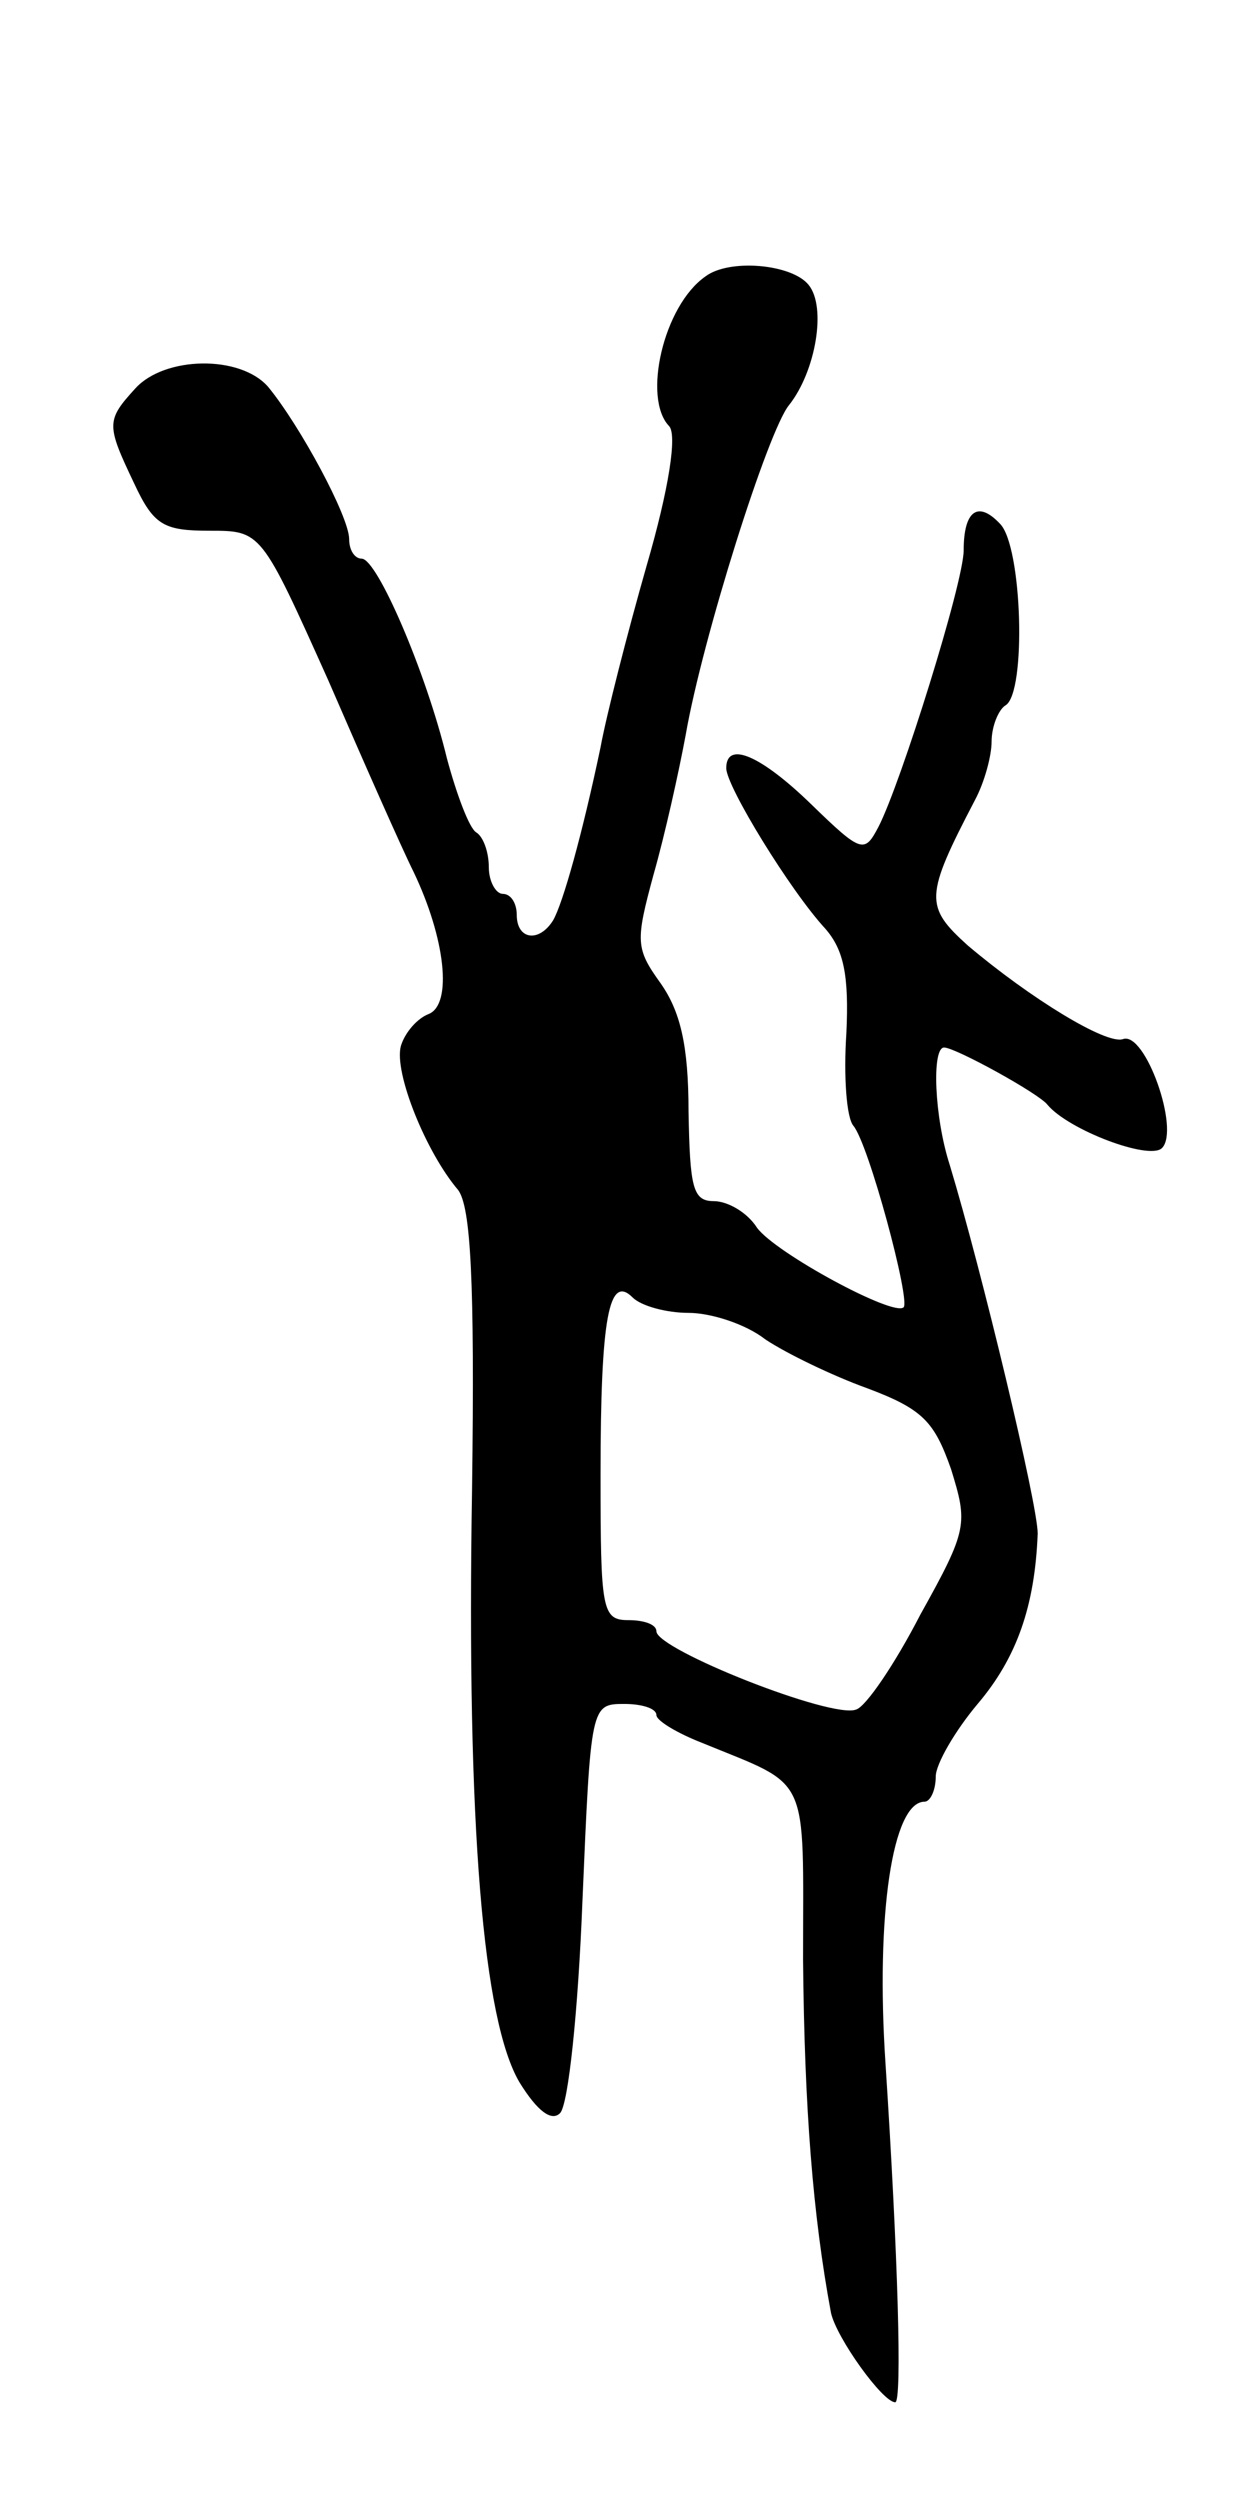 <svg version="1.0" xmlns="http://www.w3.org/2000/svg"
 width="89pt" height="179pt" viewBox="0 0 89 179"
 preserveAspectRatio="xMidYMid meet">
<g transform="translate(0,179) scale(0.1,-0.1)"
fill="#000000" stroke="none">
<path d="M505 1592 c-30 -21 -45 -87 -26 -107 6 -6 0 -45 -16 -100 -14 -49
-29 -108 -33 -130 -13 -62 -27 -112 -34 -124 -10 -16 -26 -14 -26 4 0 8 -4 15
-10 15 -5 0 -10 9 -10 19 0 11 -4 22 -9 25 -5 3 -14 27 -21 53 -15 62 -50 143
-61 143 -5 0 -9 6 -9 14 0 16 -35 81 -58 109 -20 23 -74 22 -95 -1 -21 -23
-21 -26 -1 -68 14 -30 21 -34 54 -34 37 0 37 0 85 -107 26 -60 53 -121 61
-137 23 -48 28 -95 11 -102 -8 -3 -17 -13 -20 -23 -5 -19 18 -76 41 -103 9
-12 12 -64 10 -214 -4 -243 8 -381 34 -425 13 -21 23 -28 29 -22 6 6 13 74 16
151 6 141 6 142 30 142 12 0 23 -3 23 -8 0 -4 15 -13 33 -20 78 -32 72 -20 72
-155 1 -107 7 -183 20 -253 4 -18 37 -64 46 -64 5 0 2 105 -7 243 -7 106 5
187 28 187 4 0 8 8 8 18 0 9 14 33 30 52 28 33 41 70 43 122 0 21 -40 188 -63
264 -11 34 -13 84 -4 84 8 0 68 -33 74 -41 15 -18 73 -40 82 -31 13 13 -12 84
-28 78 -12 -4 -66 29 -111 67 -31 28 -31 35 5 104 7 13 12 32 12 42 0 11 5 23
10 26 15 9 12 114 -4 130 -16 17 -26 9 -26 -19 0 -23 -45 -167 -61 -198 -10
-19 -12 -19 -48 16 -36 35 -61 46 -61 26 0 -13 46 -88 71 -115 13 -15 17 -33
15 -75 -2 -30 0 -60 5 -66 11 -13 41 -125 36 -130 -7 -7 -92 39 -105 57 -7 11
-21 19 -31 19 -15 0 -17 10 -18 64 0 48 -6 72 -20 92 -18 25 -18 30 -5 78 8
28 18 73 23 100 12 69 59 218 74 236 19 24 27 70 14 86 -12 15 -57 19 -74 6z
m-12 -742 c16 0 41 -8 55 -19 15 -10 48 -26 73 -35 40 -15 48 -24 60 -58 12
-39 12 -43 -22 -104 -18 -35 -39 -66 -46 -68 -17 -7 -143 43 -143 56 0 5 -9 8
-20 8 -19 0 -20 7 -20 104 0 113 6 144 23 127 6 -6 24 -11 40 -11z"/>
</g>
</svg>
